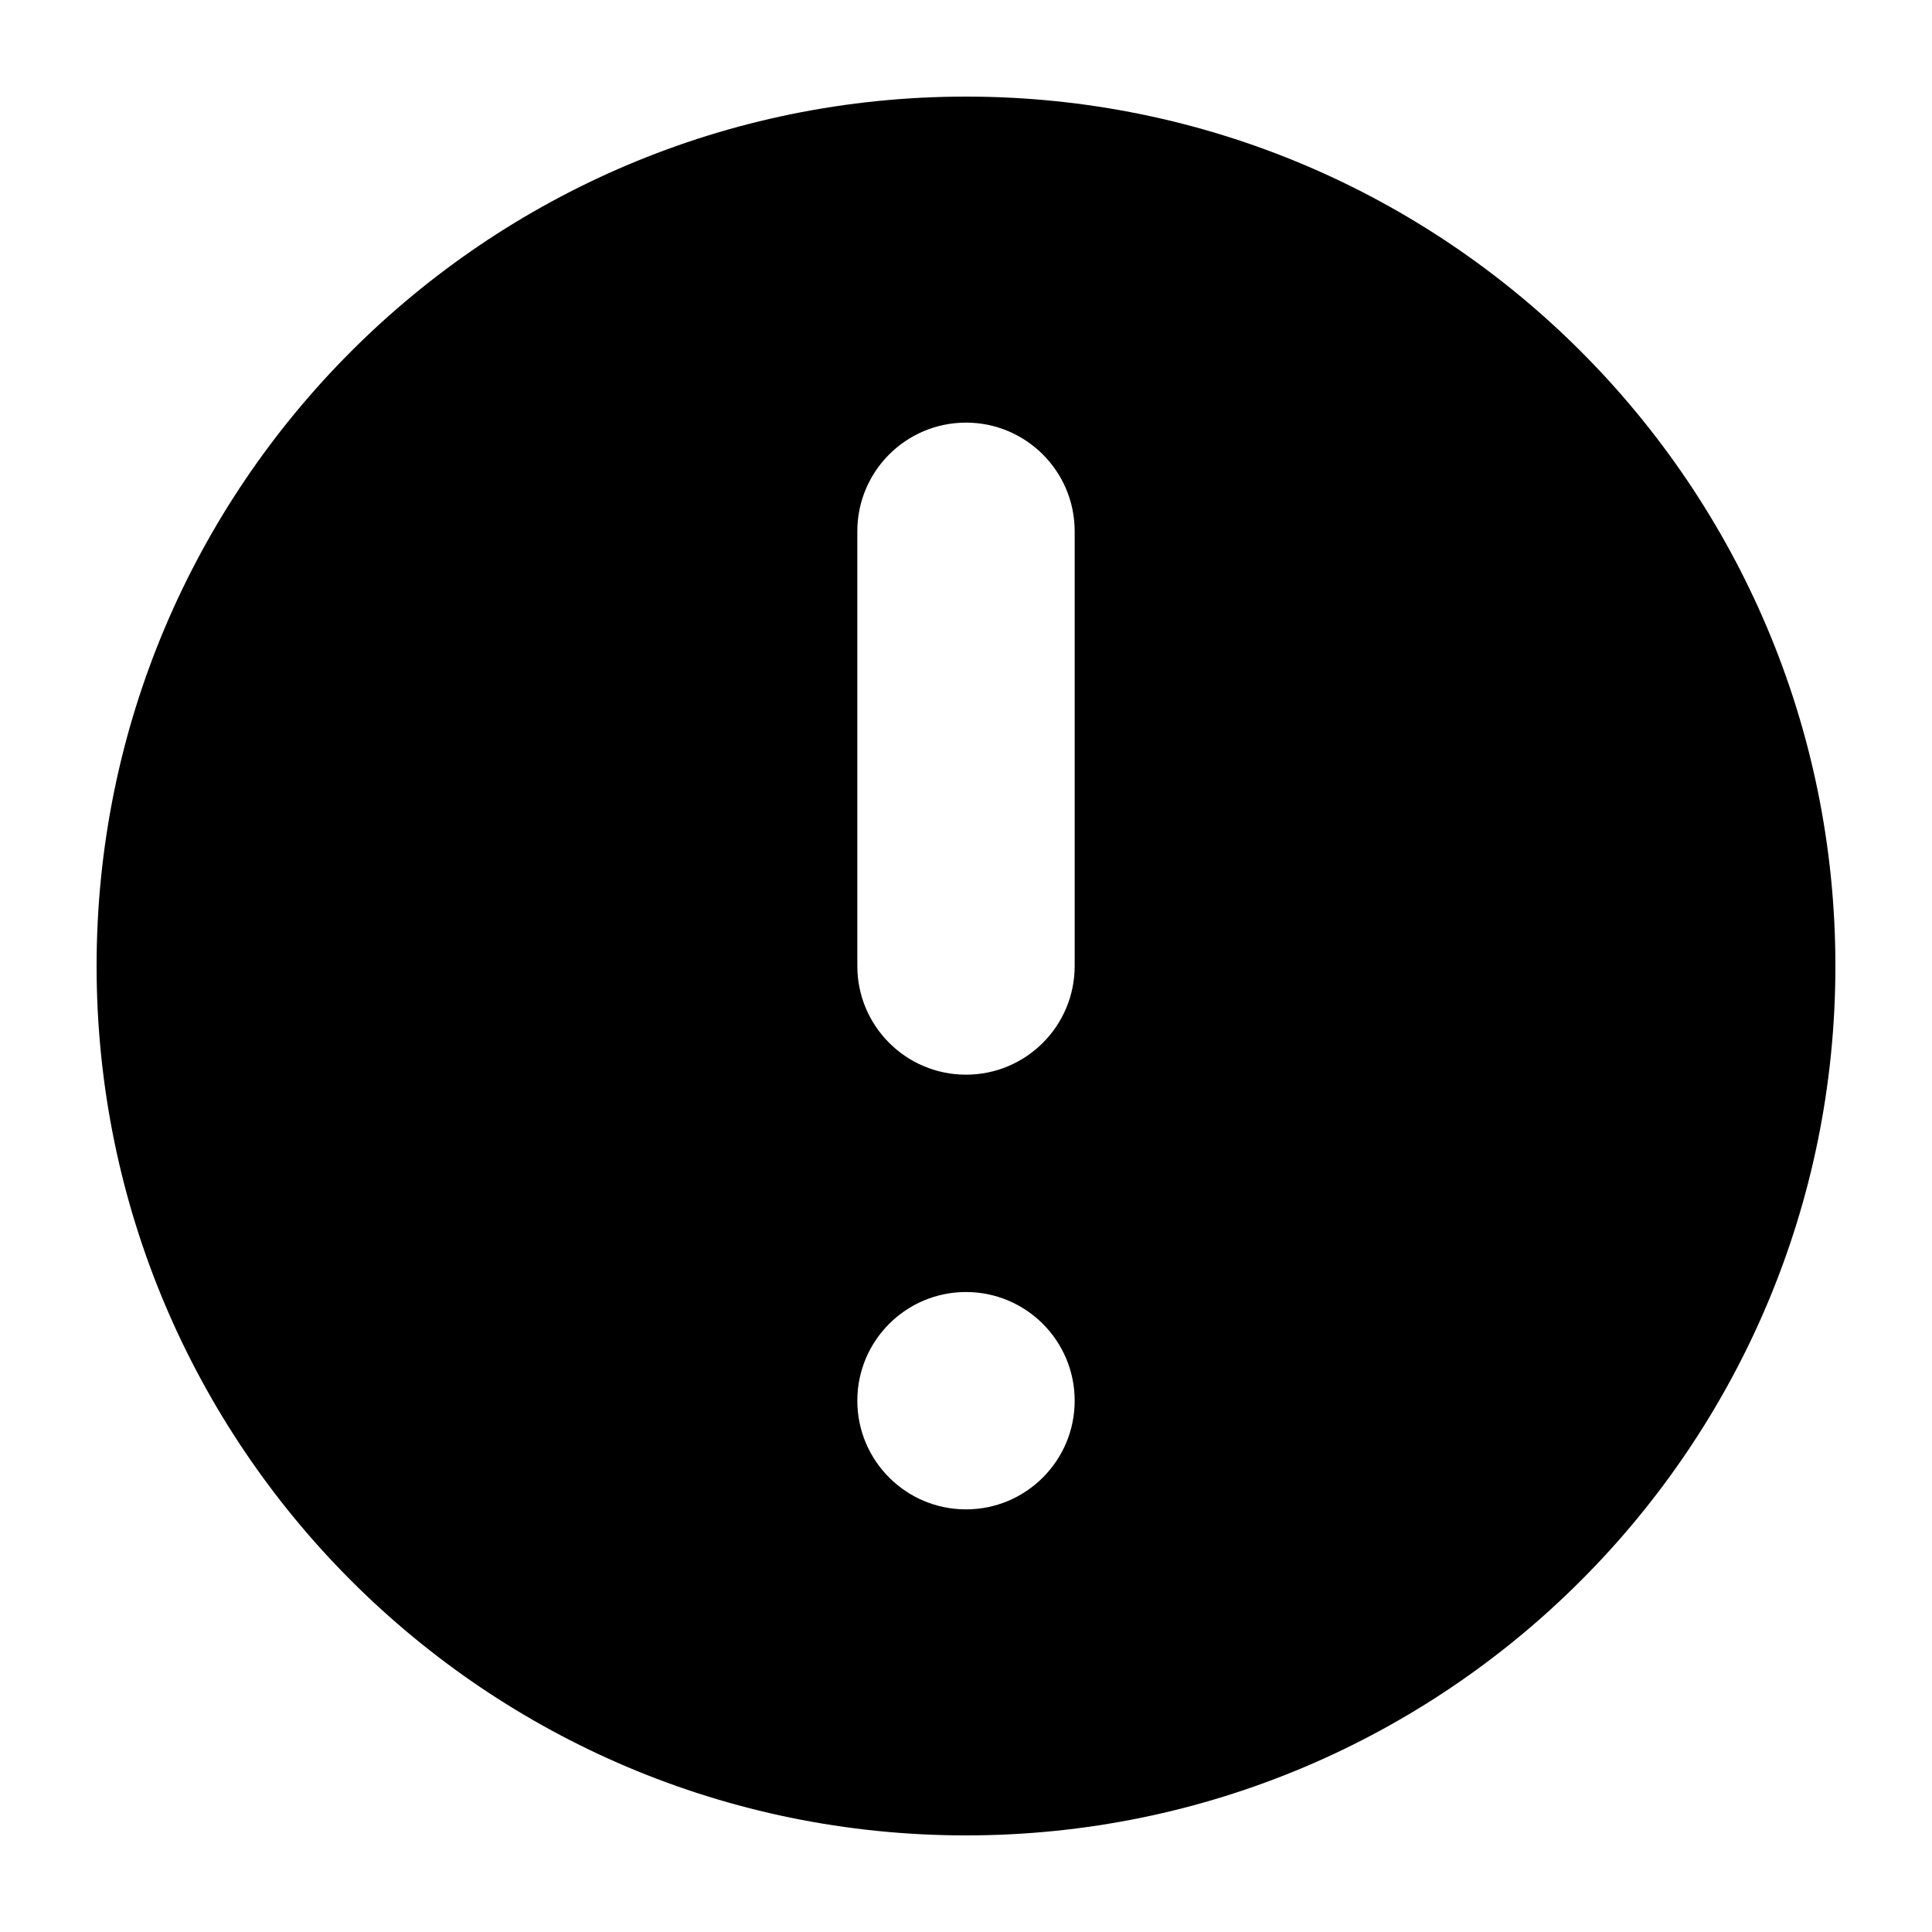 <svg width="16" height="16" viewBox="0 0 16 16" fill="none" xmlns="http://www.w3.org/2000/svg">
<path fill-rule="evenodd" clip-rule="evenodd" d="M15.2 8C15.2 11.976 11.976 15.2 8 15.2C4.023 15.2 0.8 11.976 0.8 8C0.8 4.024 4.023 0.8 8 0.8C11.976 0.8 15.2 4.024 15.2 8ZM8.9 11.6C8.9 12.097 8.497 12.5 8 12.5C7.503 12.5 7.1 12.097 7.1 11.6C7.1 11.103 7.503 10.7 8 10.7C8.497 10.7 8.9 11.103 8.9 11.6ZM8 3.5C7.503 3.5 7.1 3.903 7.1 4.4V8C7.1 8.497 7.503 8.9 8 8.9C8.497 8.9 8.9 8.497 8.9 8V4.4C8.9 3.903 8.497 3.5 8 3.5Z" fill="#000"/>
</svg>
